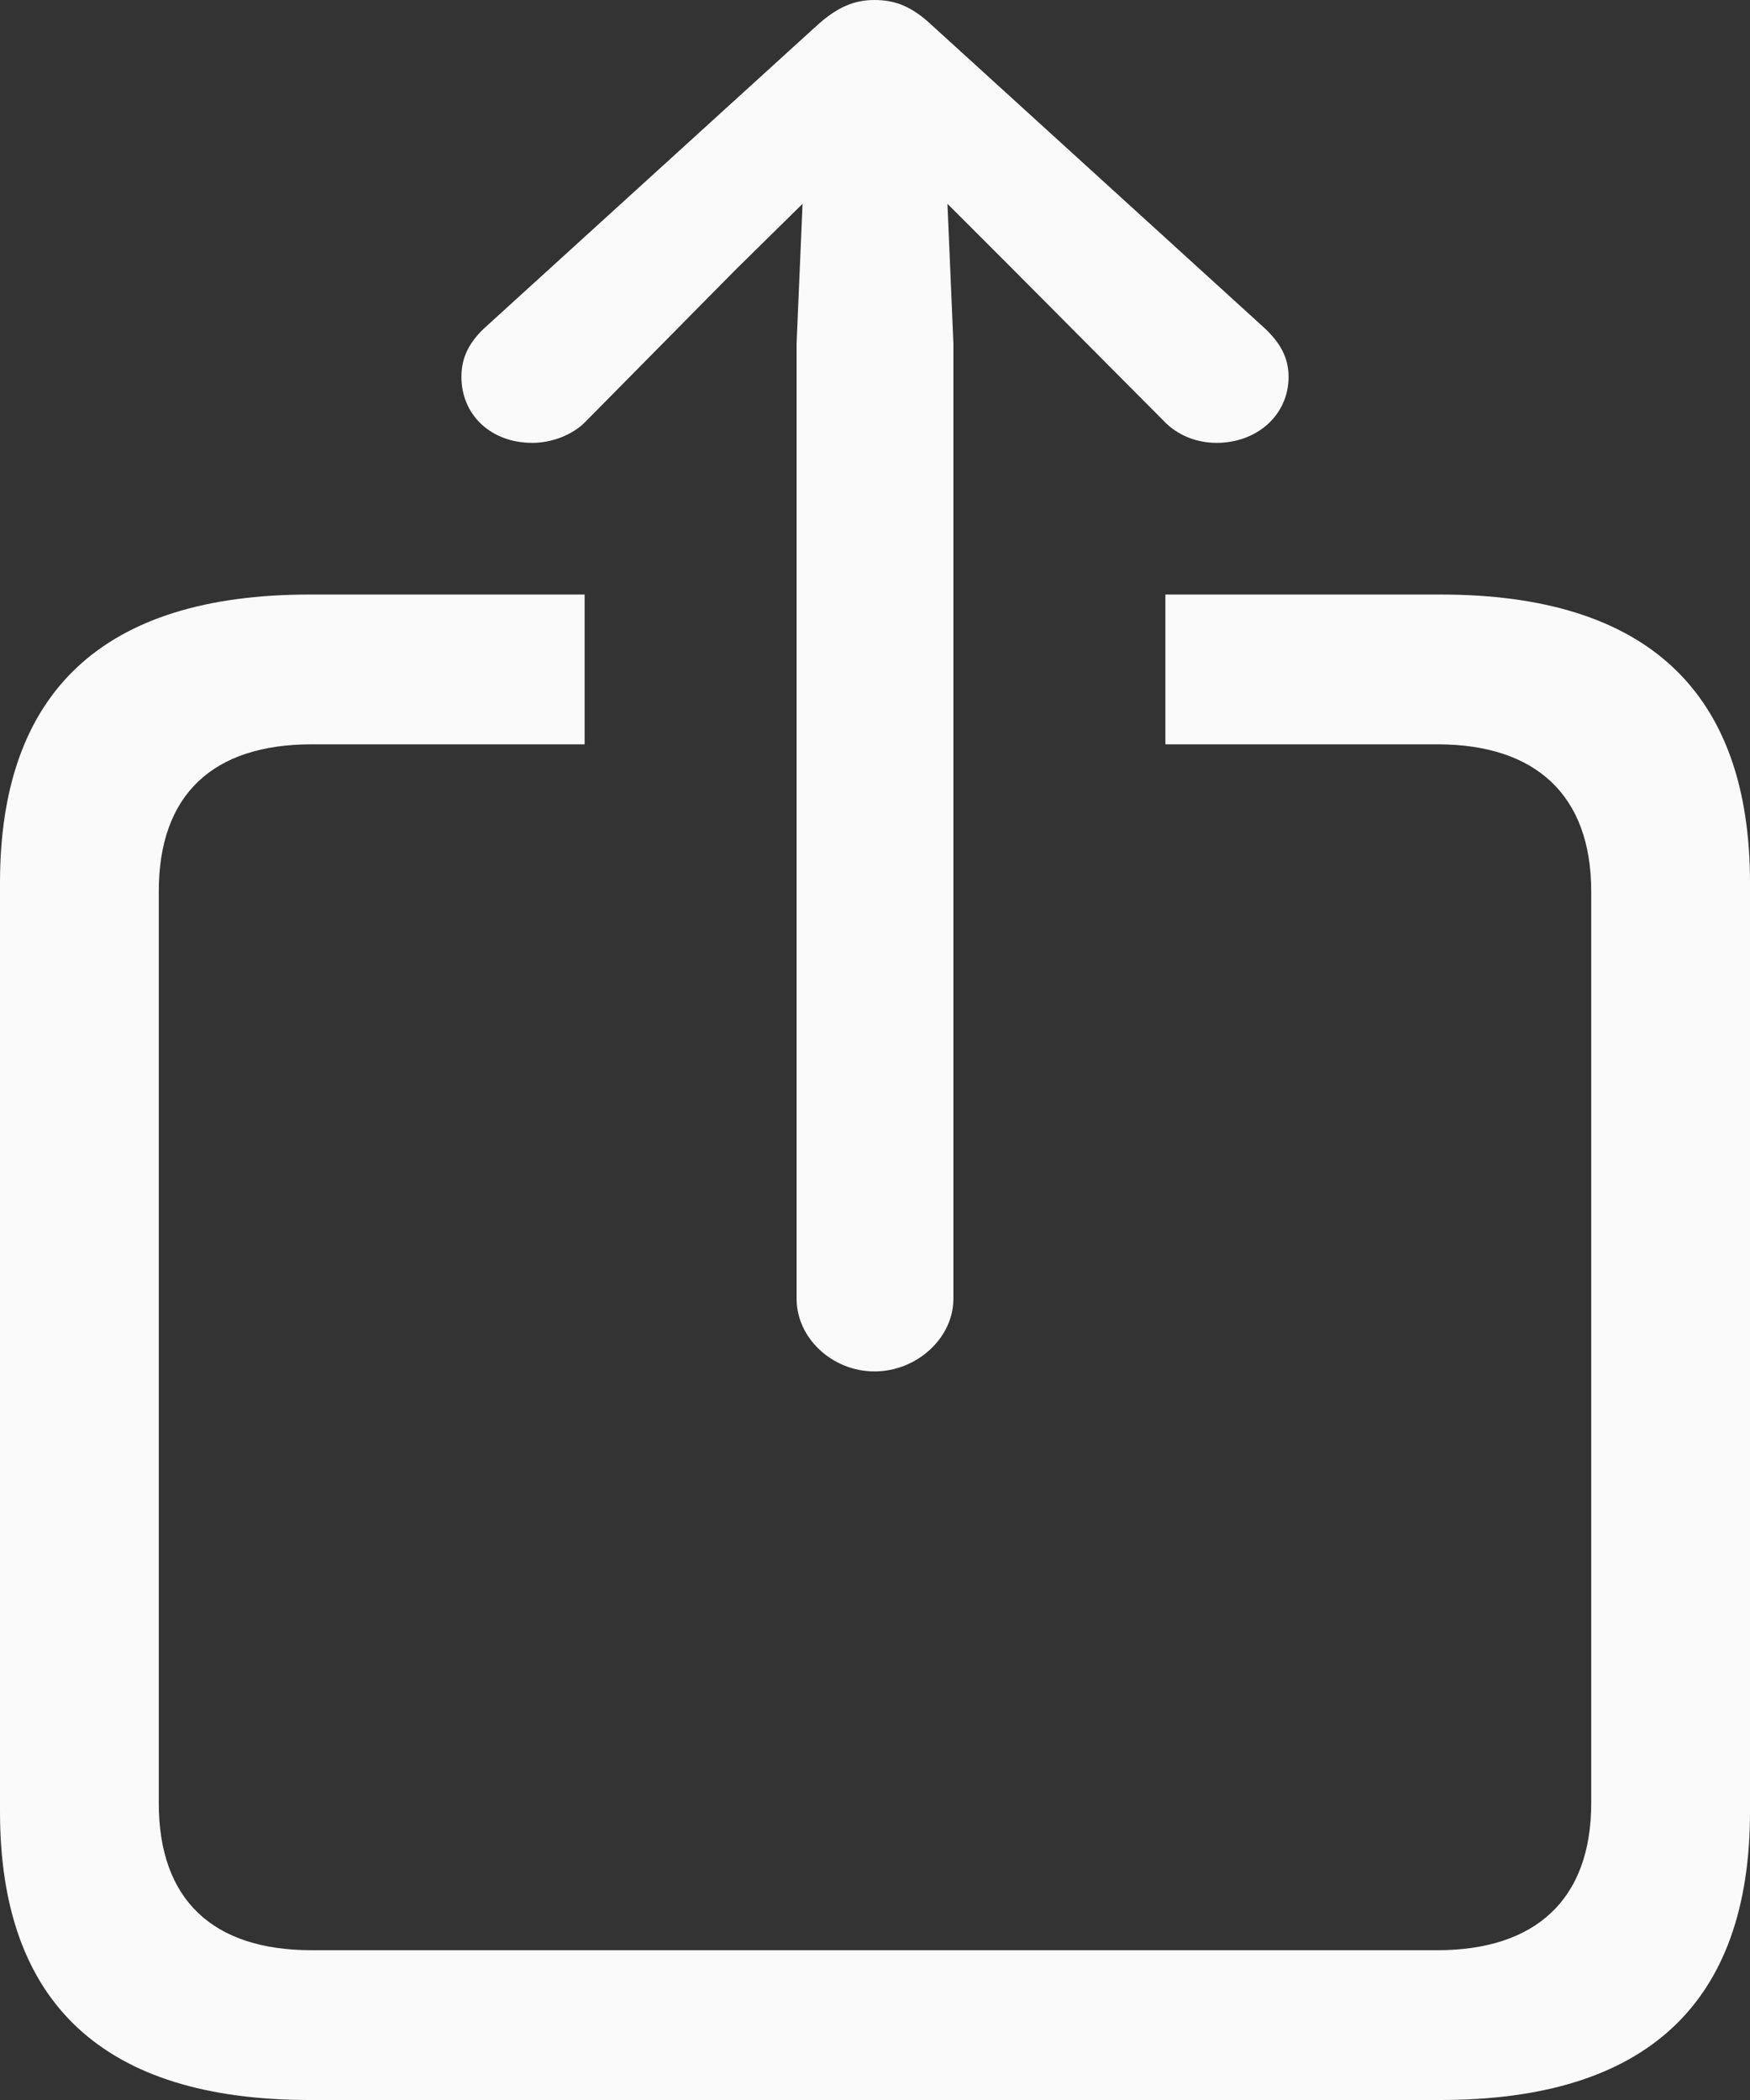 <svg width="15" height="18" viewBox="0 0 15 18" fill="none" xmlns="http://www.w3.org/2000/svg">
<rect x="0" y="0" width="15" height="18" fill="#333333" stroke="none"/>
<path id="SF Symbol / share.and.arrow.up" d="M7.496 11.755C7.859 11.755 8.172 11.468 8.172 11.133V2.943L8.121 1.747L8.687 2.313L9.972 3.605C10.09 3.732 10.259 3.796 10.428 3.796C10.775 3.796 11.045 3.557 11.045 3.23C11.045 3.062 10.969 2.935 10.842 2.815L7.986 0.215C7.817 0.056 7.673 0 7.496 0C7.327 0 7.183 0.056 7.006 0.215L4.149 2.815C4.023 2.935 3.955 3.062 3.955 3.23C3.955 3.557 4.208 3.796 4.563 3.796C4.724 3.796 4.91 3.732 5.028 3.605L6.304 2.313L6.879 1.747L6.828 2.943V11.133C6.828 11.468 7.132 11.755 7.496 11.755ZM2.654 18H12.347C14.113 18 15 17.171 15 15.528V7.568C15 5.926 14.113 5.096 12.347 5.096H9.989V6.38H12.321C13.158 6.38 13.639 6.811 13.639 7.64V15.456C13.639 16.285 13.158 16.716 12.321 16.716H2.67C1.825 16.716 1.361 16.285 1.361 15.456V7.64C1.361 6.811 1.825 6.38 2.67 6.38H5.011V5.096H2.654C0.887 5.096 0 5.926 0 7.568V15.528C0 17.171 0.887 18 2.654 18Z" fill="#FAFAFA"/>
</svg>
